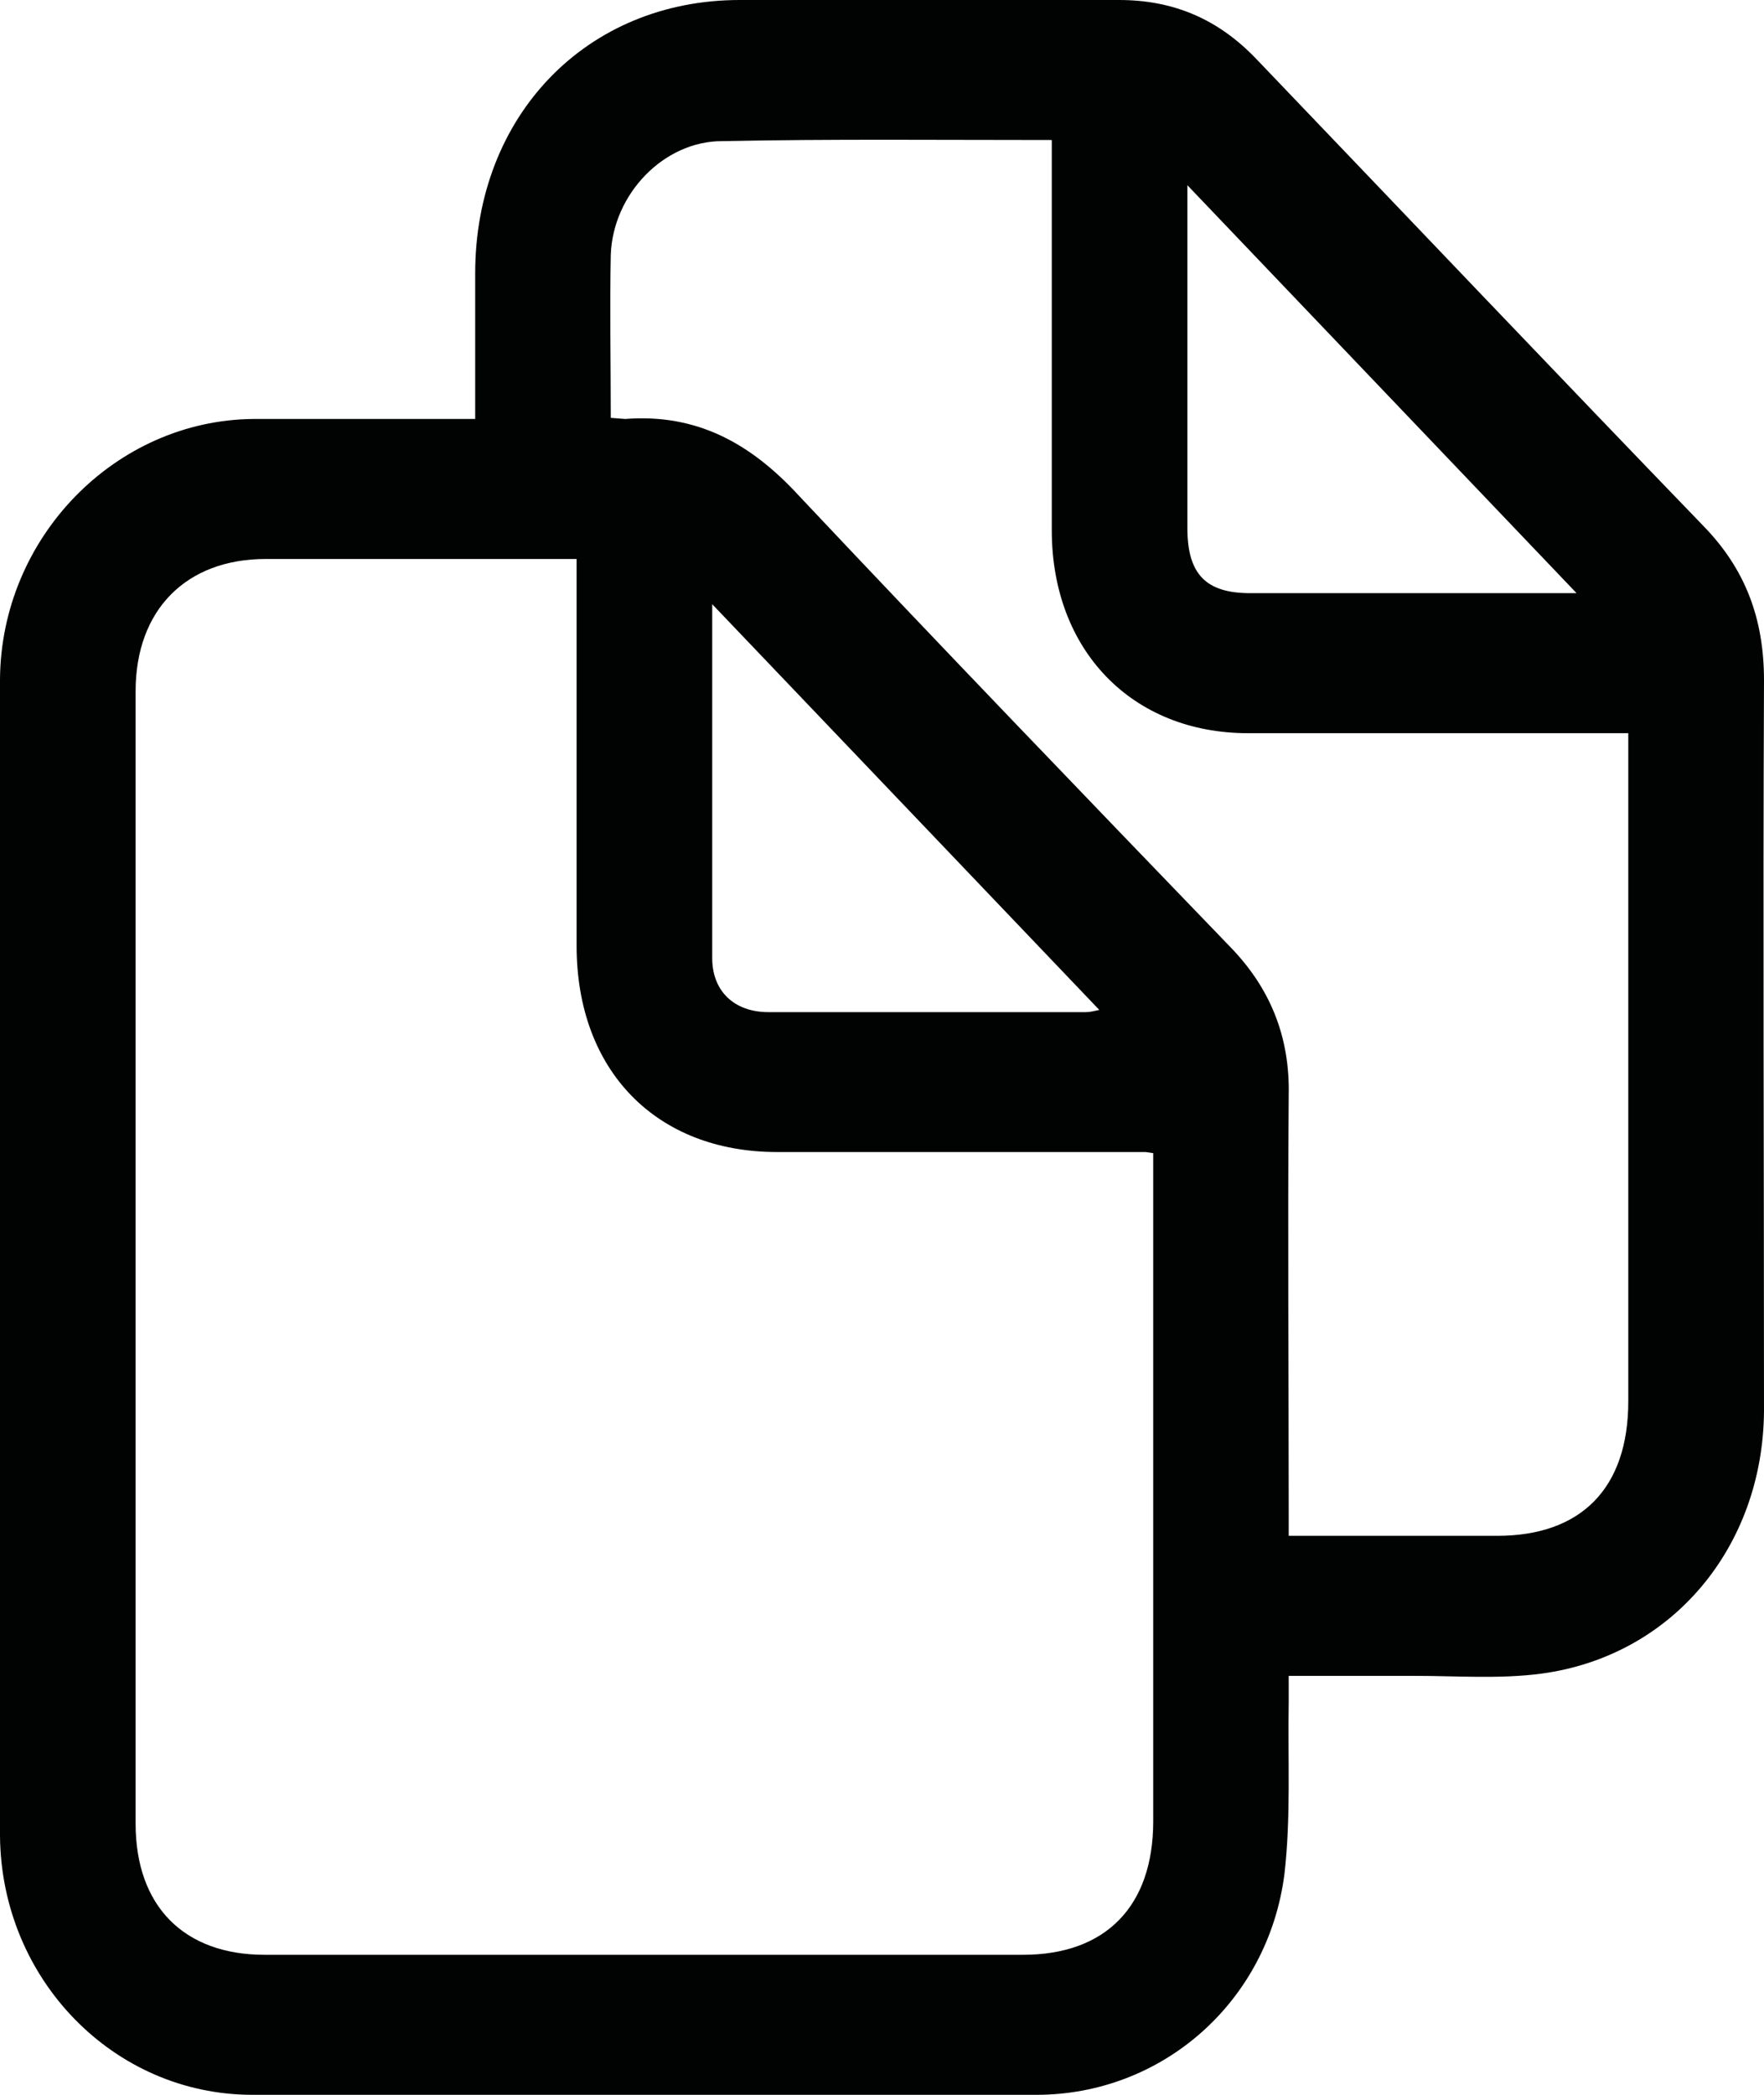 <?xml version="1.0" encoding="utf-8"?>
<!-- Generator: Adobe Illustrator 16.0.0, SVG Export Plug-In . SVG Version: 6.00 Build 0)  -->
<!DOCTYPE svg PUBLIC "-//W3C//DTD SVG 1.1//EN" "http://www.w3.org/Graphics/SVG/1.1/DTD/svg11.dtd">
<svg version="1.1" id="Слой_1" xmlns="http://www.w3.org/2000/svg" xmlns:xlink="http://www.w3.org/1999/xlink" x="0px" y="0px"
	 width="16px" height="19px" viewBox="0 0 16 19" enable-background="new 0 0 16 19" xml:space="preserve">
<path fill-rule="evenodd" clip-rule="evenodd" fill="#010202" d="M6.46,5.48v3.21c0,0.3,0.2,0.49,0.51,0.49H9.85
	c0.041,0,0.07-0.01,0.121-0.02L6.46,5.48z M14.3,5.38l-3.53-3.7V1.9v2.89c0,0.42,0.17,0.59,0.57,0.59h2.75H14.3z M5.54,3.79
	L5.67,3.8c0.65-0.05,1.14,0.22,1.58,0.7c1.29,1.37,2.6,2.73,3.91,4.09c0.359,0.37,0.54,0.81,0.529,1.34c-0.01,1.259,0,2.52,0,3.78
	v0.22h1.891c0.76,0,1.189-0.43,1.189-1.22V6.87V6.65h-0.24H11.32c-1.051,0-1.78-0.75-1.78-1.84V1.49V1.27c-1.02,0-2-0.01-2.99,0.01
	c-0.53,0-0.99,0.48-1.01,1.03C5.53,2.8,5.54,3.28,5.54,3.79z M5.23,5.07H5.02H2.41c-0.72,0-1.18,0.46-1.18,1.2v10.27
	c0,0.75,0.44,1.19,1.17,1.19h6.879c0.75,0,1.181-0.44,1.181-1.211v-5.85v-0.21l-0.069-0.01H7.05c-1.1,0-1.82-0.74-1.82-1.87V5.07z
	 M4.31,3.8V2.48C4.31,1.05,5.32,0,6.71,0h3.44c0.49,0,0.899,0.17,1.25,0.54c1.35,1.41,2.689,2.82,4.05,4.23
	C15.83,5.16,16,5.61,16,6.17c-0.01,2.21,0,4.42,0,6.63c-0.01,1.229-0.83,2.22-2.02,2.38C13.6,15.23,13.221,15.2,12.83,15.2h-1.141
	v0.239C11.68,15.96,11.71,16.48,11.65,17c-0.15,1.16-1.11,2-2.25,2H2.29C1.03,19,0.01,17.95,0,16.65c0-3.5,0-7,0-10.49
	C0.01,4.87,1.05,3.81,2.3,3.8H4.31z"/>
</svg>
